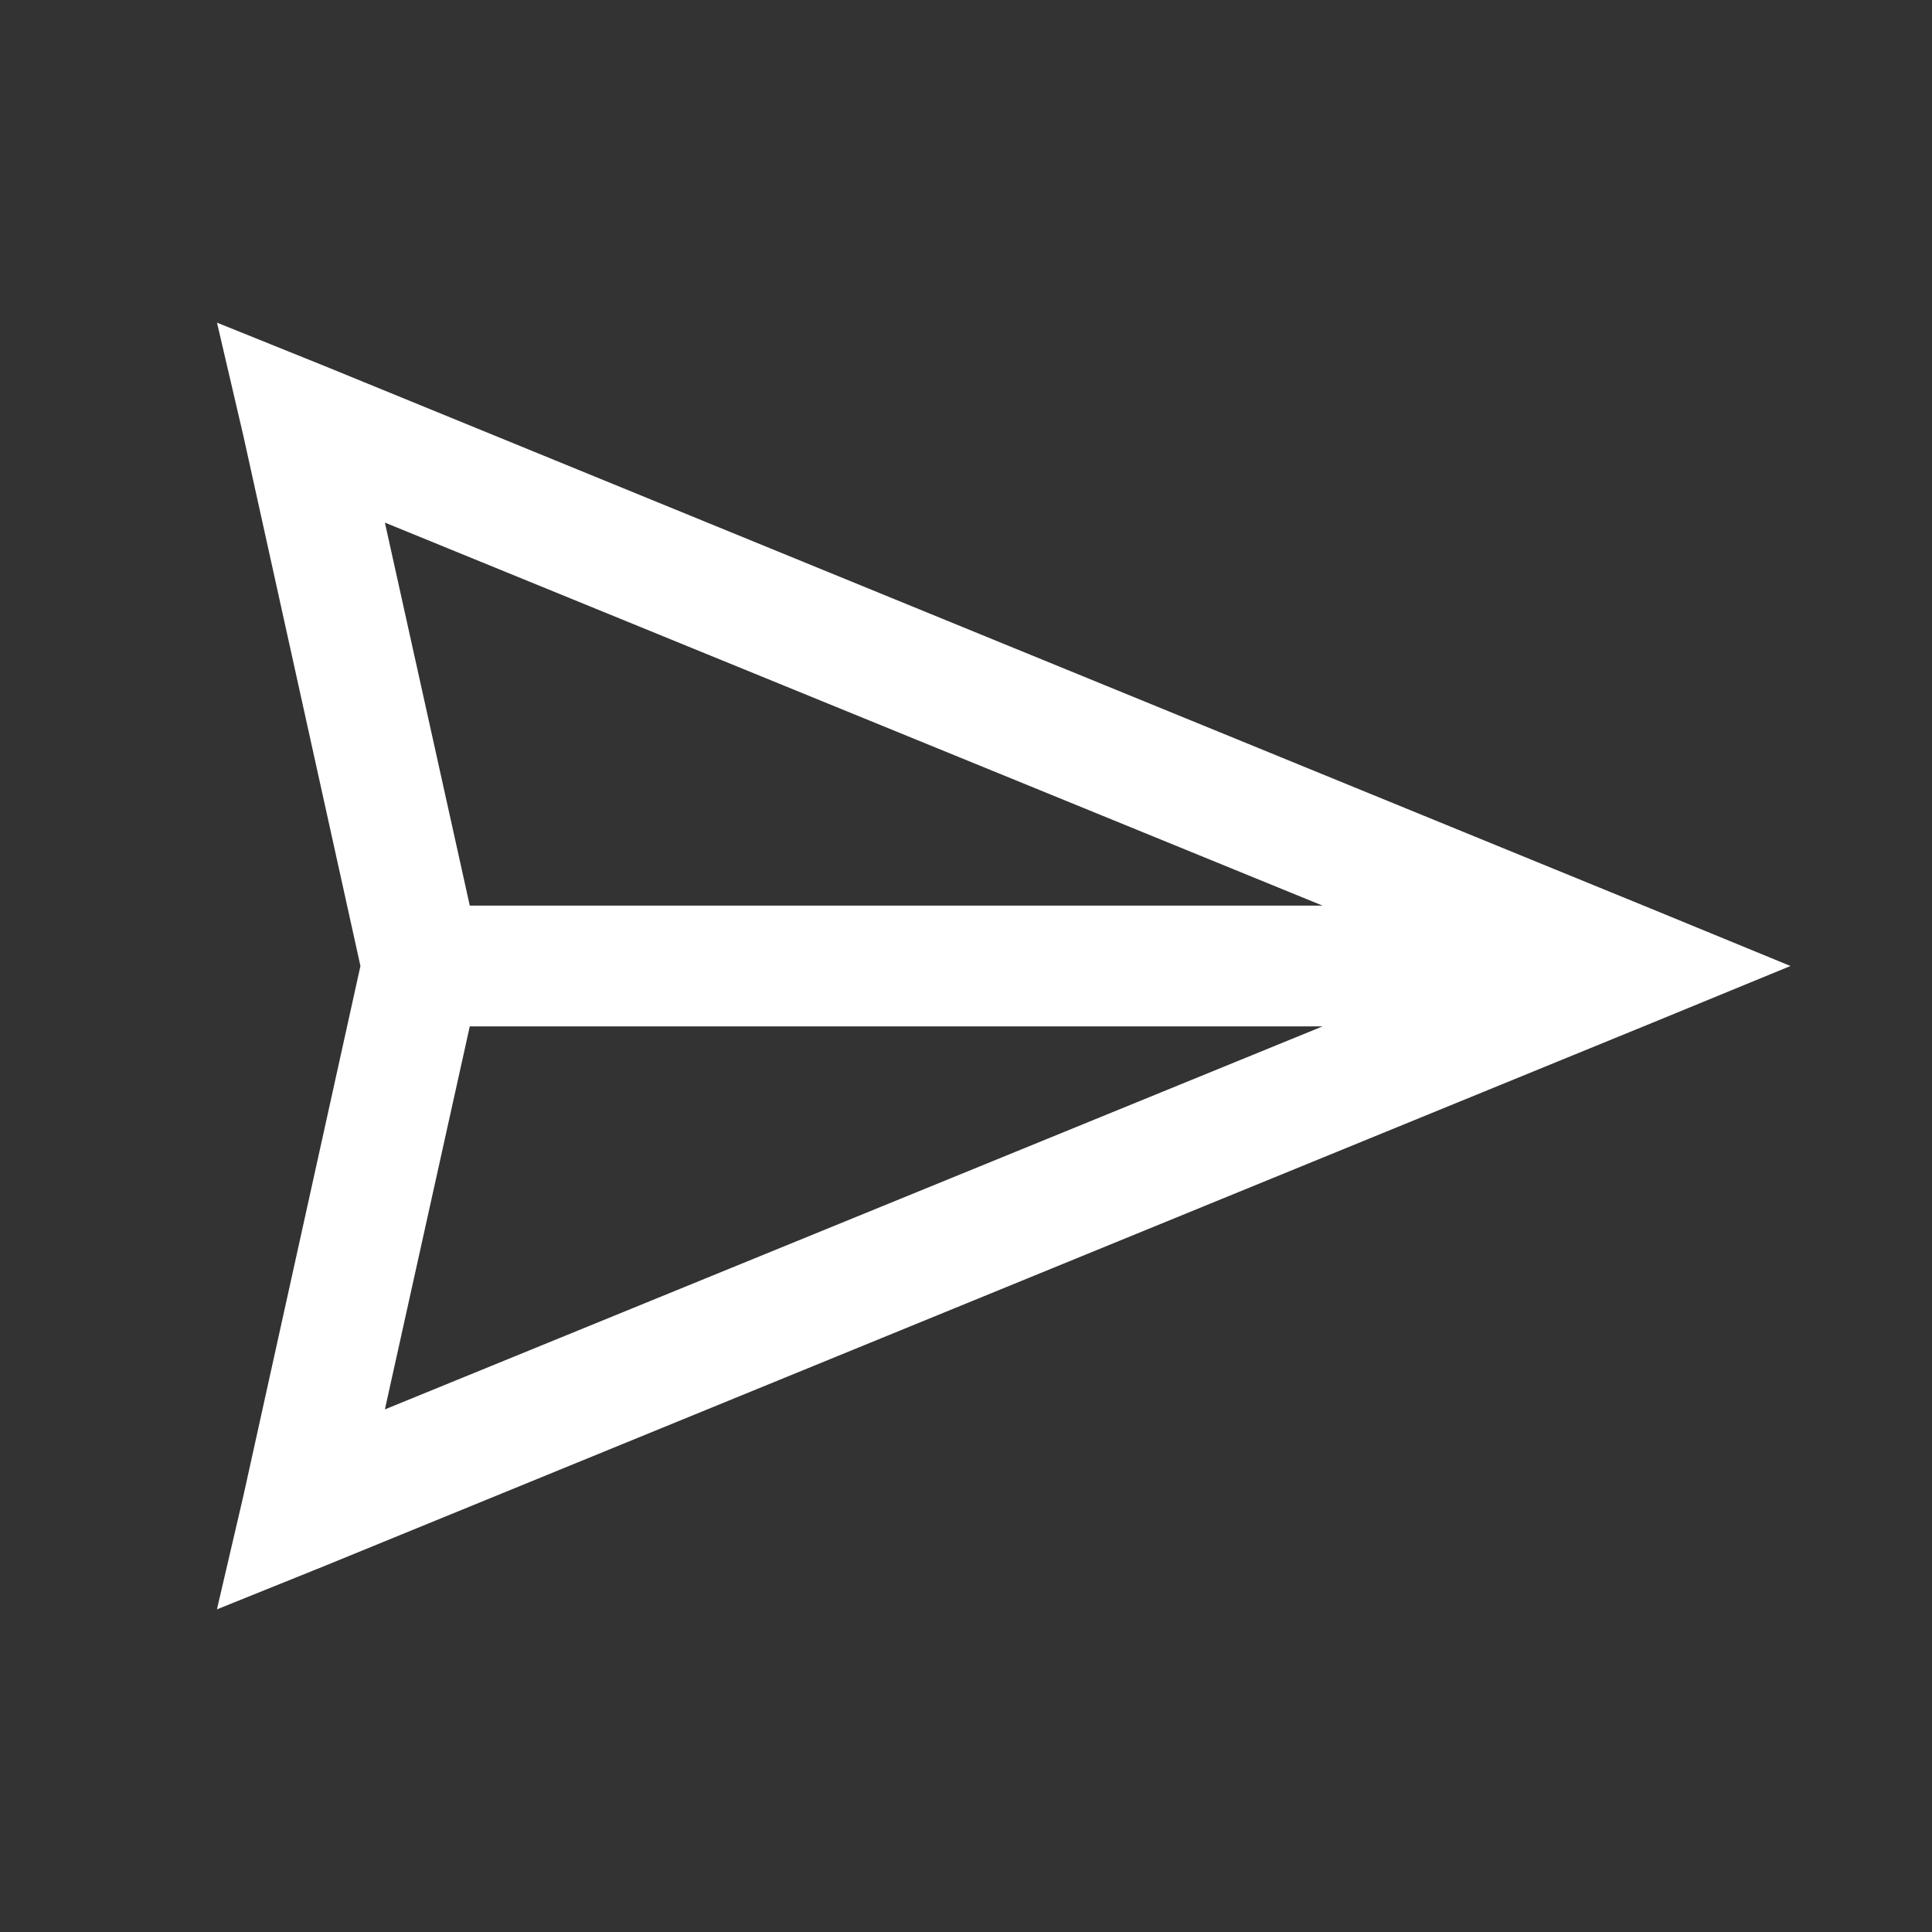 <svg width="32" height="32" viewBox="0 0 32 32" fill="none" xmlns="http://www.w3.org/2000/svg">
<rect x="0" y="0" width="32" height="32" fill="#333333" stroke="none"/>
<path d="M3.594 5.344L4.031 7.219L5.97 16L4.03 24.781L3.593 26.656L5.374 25.938L27.374 16.938L29.656 16L27.375 15.062L5.375 6.062L3.594 5.344ZM6.375 8.656L21.906 15H7.781L6.375 8.656ZM7.781 17H21.906L6.375 23.344L7.781 17Z" fill="white"/>
</svg>
